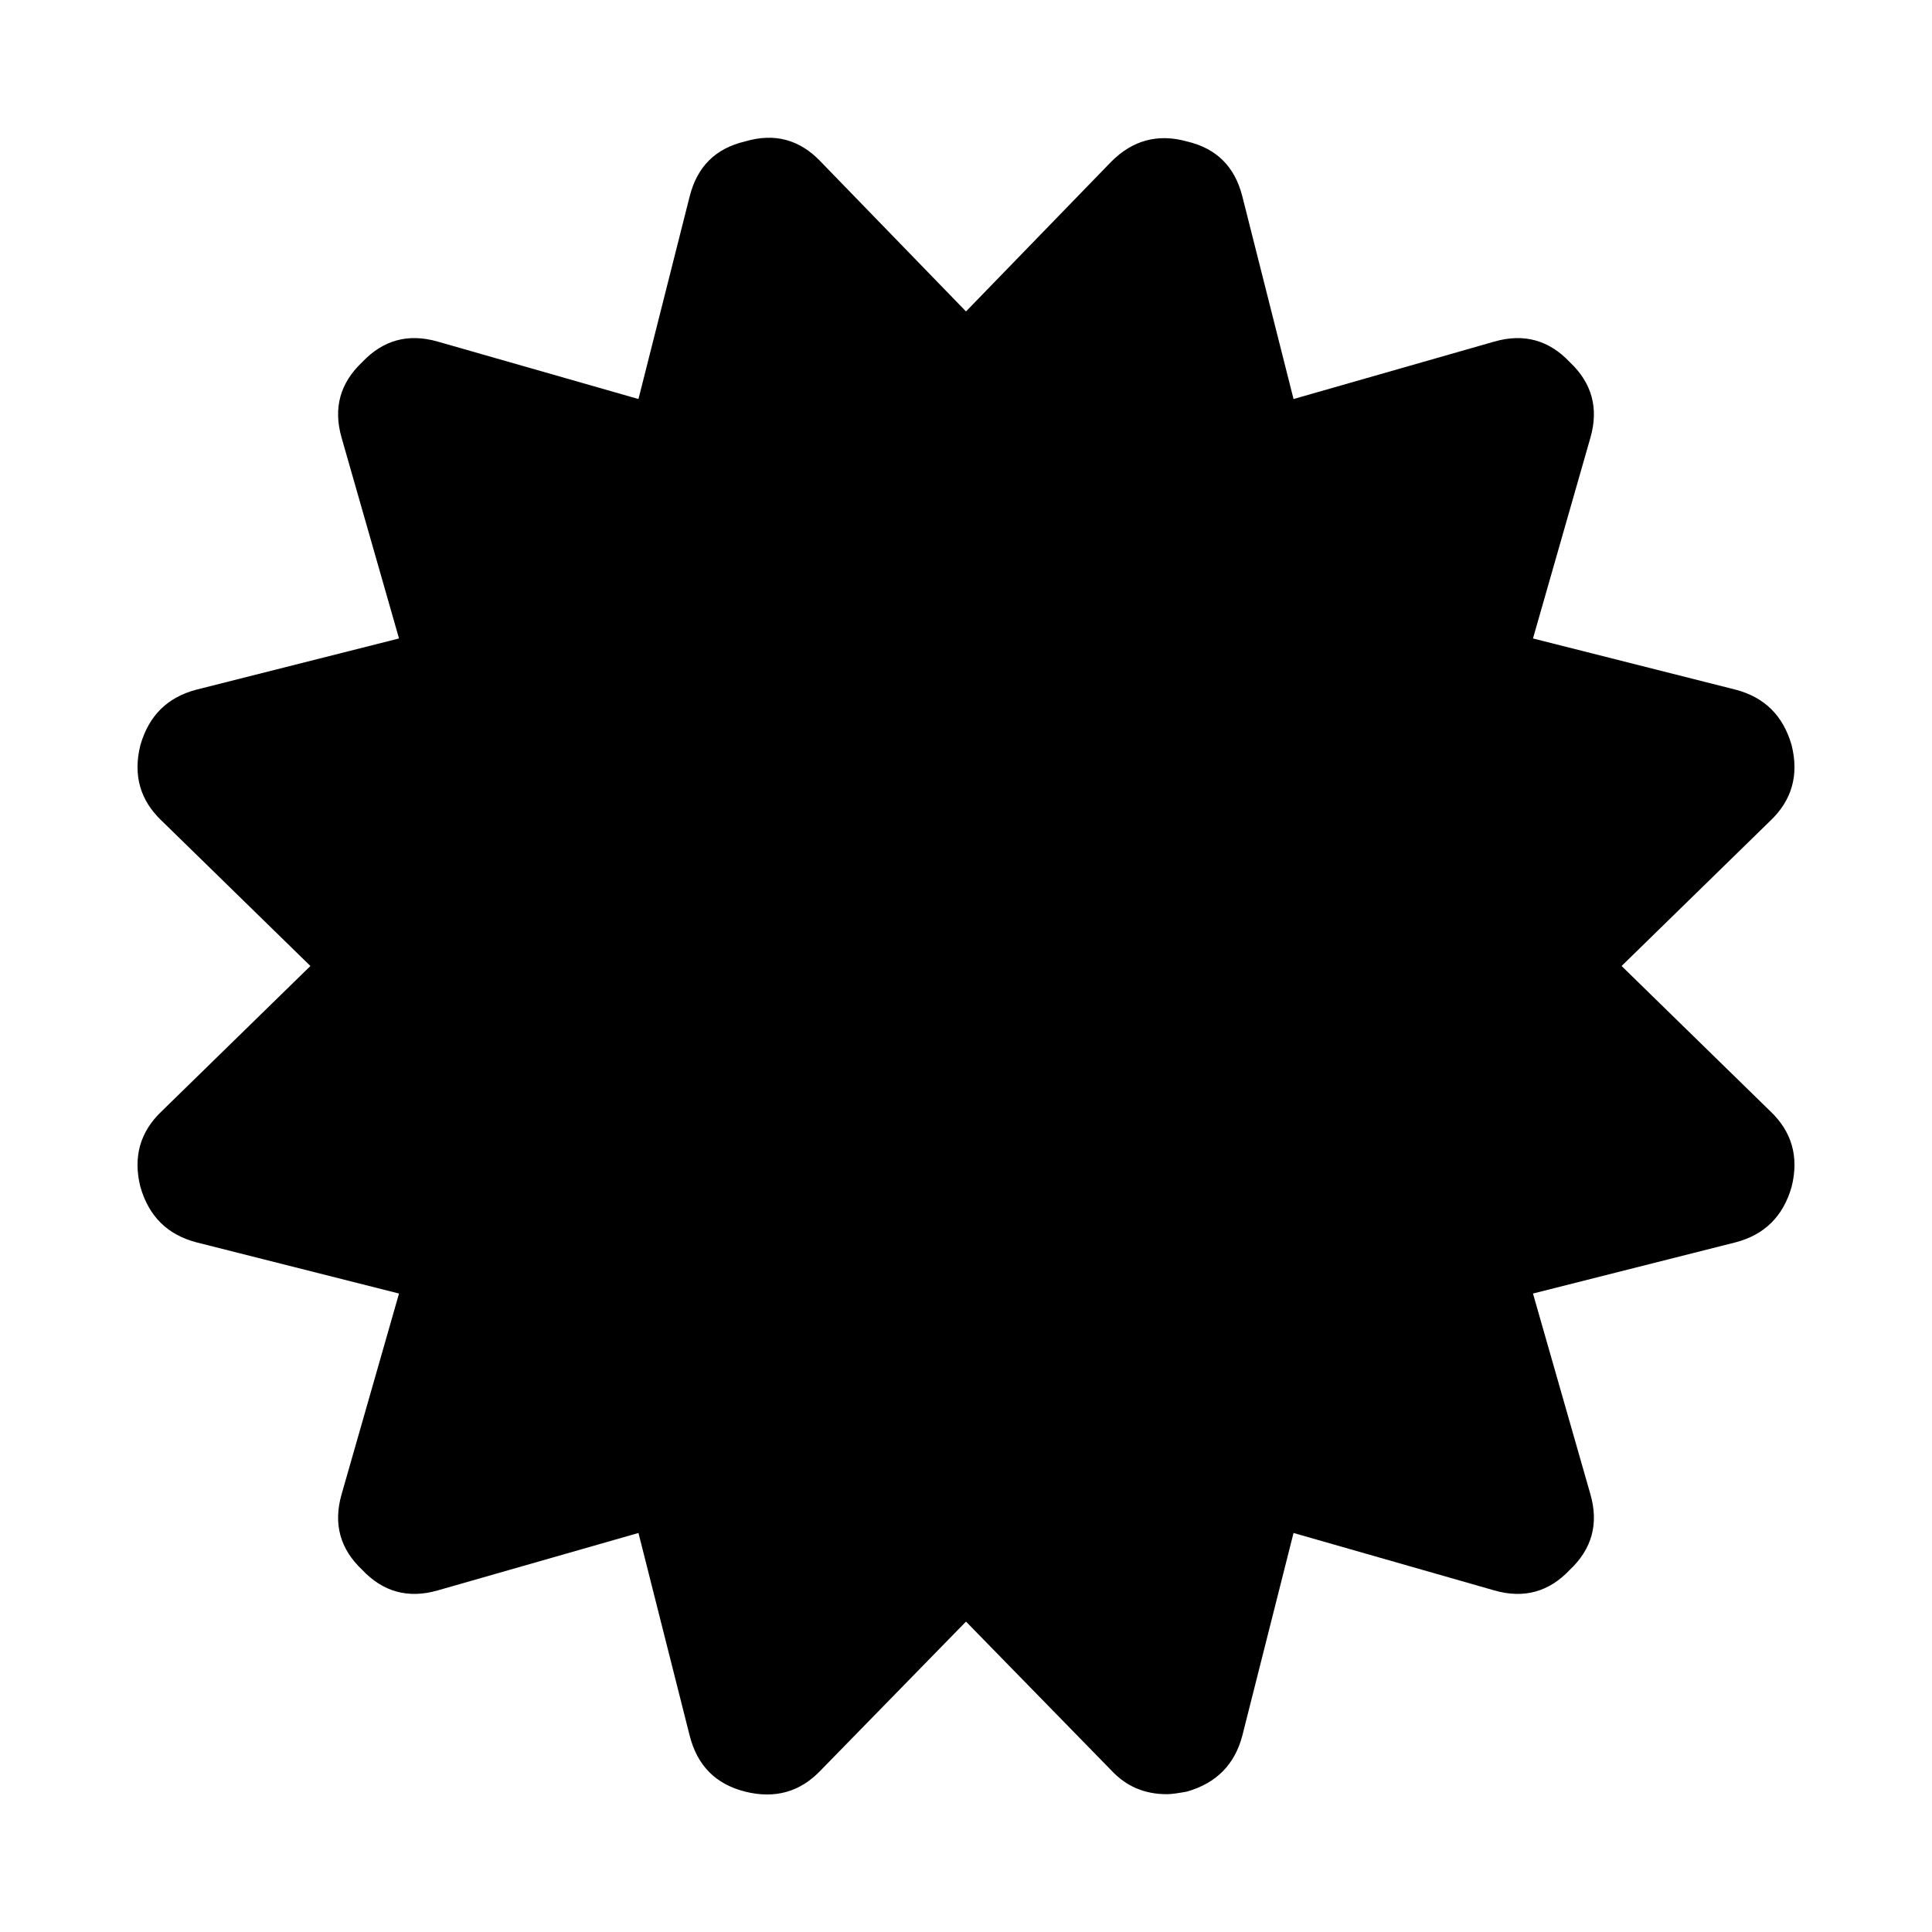 <?xml version="1.0" encoding="UTF-8" standalone="yes"?>
<svg xmlns="http://www.w3.org/2000/svg" xmlns:xlink="http://www.w3.org/1999/xlink" width="20px" height="20px" viewBox="0 0 15 15" version="1.1">
  <g id="surface1">
    <path style=" stroke:none;fill-rule:nonzero;fill:rgb(0%,0%,0%);fill-opacity:1;" d="M 12.59 7.5 L 13.746 8.629 C 13.91 8.785 13.969 8.98 13.91 9.215 C 13.844 9.445 13.699 9.586 13.477 9.645 L 11.902 10.043 L 12.348 11.602 C 12.414 11.832 12.359 12.027 12.188 12.188 C 12.027 12.359 11.832 12.414 11.602 12.348 L 10.043 11.902 L 9.645 13.477 C 9.586 13.699 9.445 13.844 9.215 13.91 C 9.148 13.922 9.098 13.93 9.059 13.93 C 8.883 13.93 8.742 13.867 8.629 13.746 L 7.5 12.59 L 6.371 13.746 C 6.215 13.91 6.02 13.969 5.785 13.91 C 5.555 13.852 5.414 13.707 5.355 13.477 L 4.957 11.902 L 3.398 12.348 C 3.168 12.414 2.973 12.359 2.812 12.188 C 2.641 12.027 2.586 11.832 2.652 11.602 L 3.098 10.043 L 1.523 9.645 C 1.301 9.586 1.156 9.445 1.09 9.215 C 1.031 8.98 1.09 8.785 1.254 8.629 L 2.41 7.5 L 1.254 6.371 C 1.09 6.215 1.031 6.02 1.09 5.785 C 1.156 5.555 1.301 5.414 1.523 5.355 L 3.098 4.957 L 2.652 3.398 C 2.586 3.168 2.641 2.973 2.812 2.812 C 2.973 2.641 3.168 2.586 3.398 2.652 L 4.957 3.098 L 5.355 1.523 C 5.414 1.293 5.555 1.152 5.785 1.098 C 6.012 1.031 6.207 1.082 6.371 1.254 L 7.5 2.418 L 8.629 1.254 C 8.793 1.09 8.988 1.035 9.215 1.098 C 9.445 1.152 9.586 1.293 9.645 1.523 L 10.043 3.098 L 11.602 2.652 C 11.832 2.586 12.027 2.641 12.188 2.812 C 12.359 2.973 12.414 3.168 12.348 3.398 L 11.902 4.957 L 13.477 5.355 C 13.699 5.414 13.844 5.555 13.91 5.785 C 13.969 6.02 13.91 6.215 13.746 6.371 Z M 12.59 7.5 "/>
  </g>
</svg>